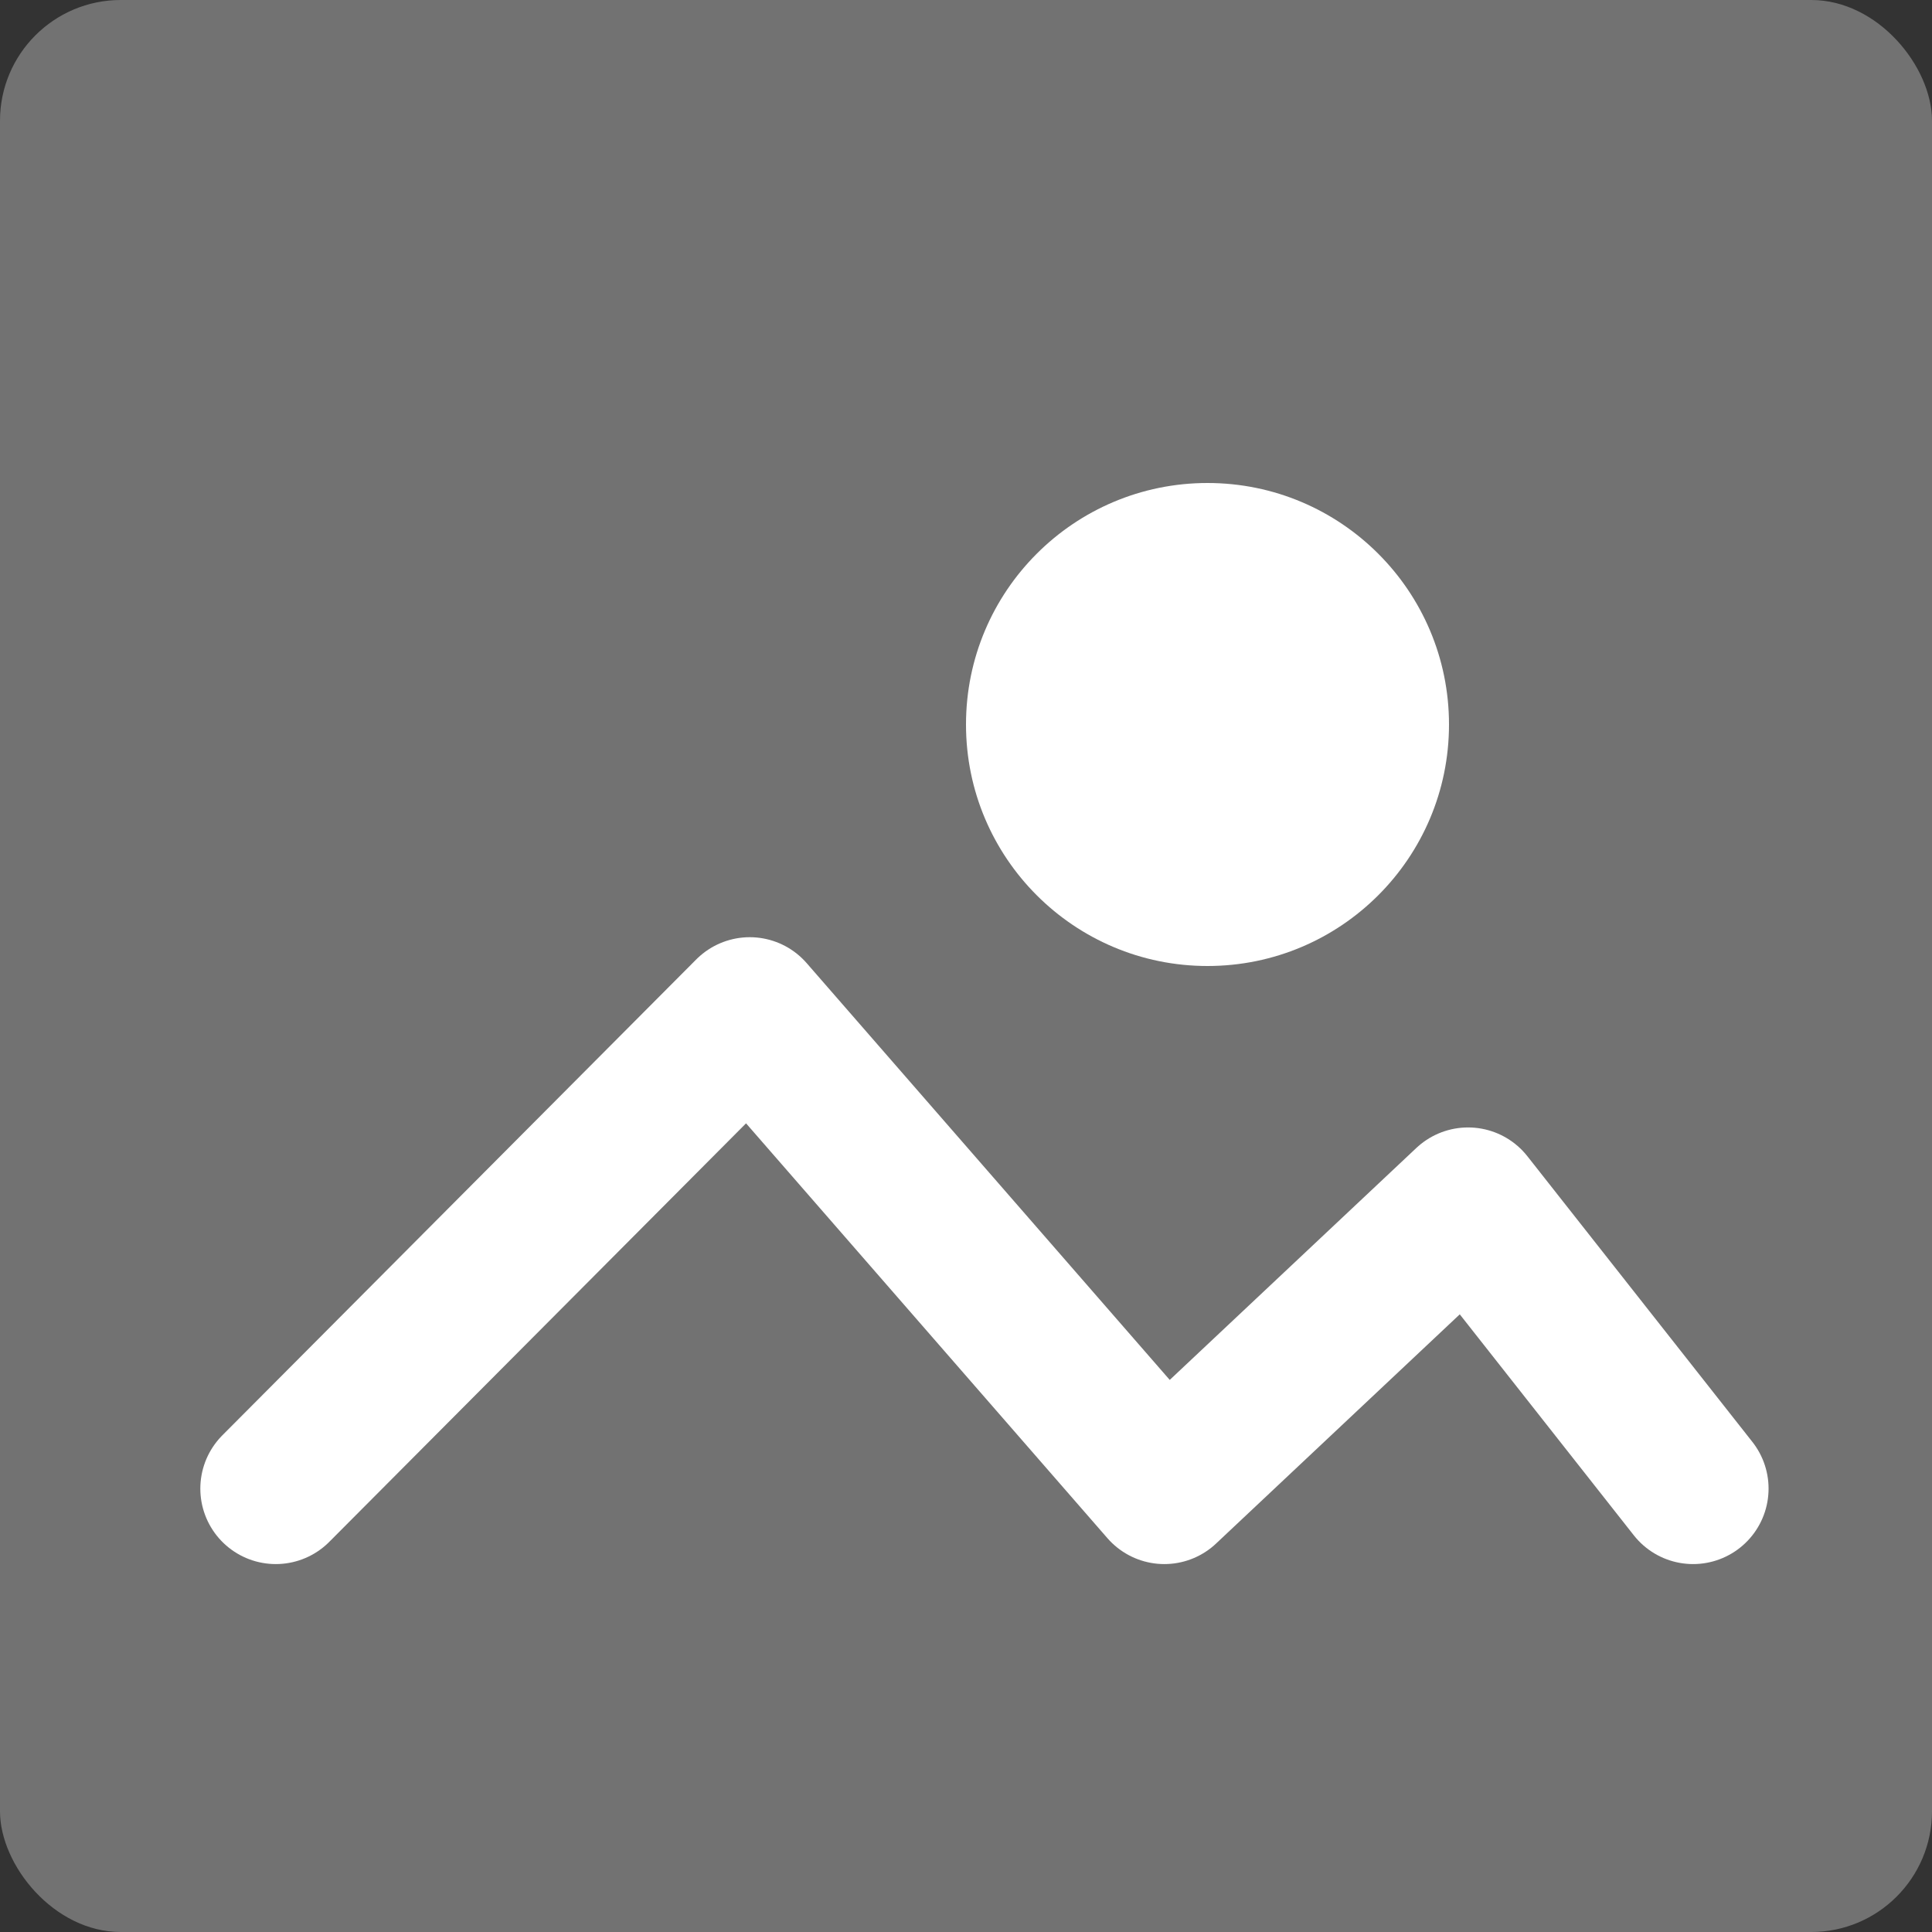 <svg xmlns="http://www.w3.org/2000/svg" width="32" height="32" viewBox="0 0 32 32">
    <rect x="0" y="0" width="32" height="32" fill="#333333" stroke="none"/>
    <g transform="translate(-727 -61)">
        <rect width="32" height="32" fill="#727272" rx="2" transform="translate(727 61)"/>
        <circle cx="4" cy="4" r="4" fill="#fff" transform="translate(743 69)"/>
        <path fill="none" stroke="#fff" stroke-linecap="round" stroke-linejoin="round" stroke-width="2.5px" d="M729.4 77l7.85-7.883L744.117 77l5.031-4.732L752.875 77" transform="translate(2.168 8.656)"/>
    </g>
</svg>
